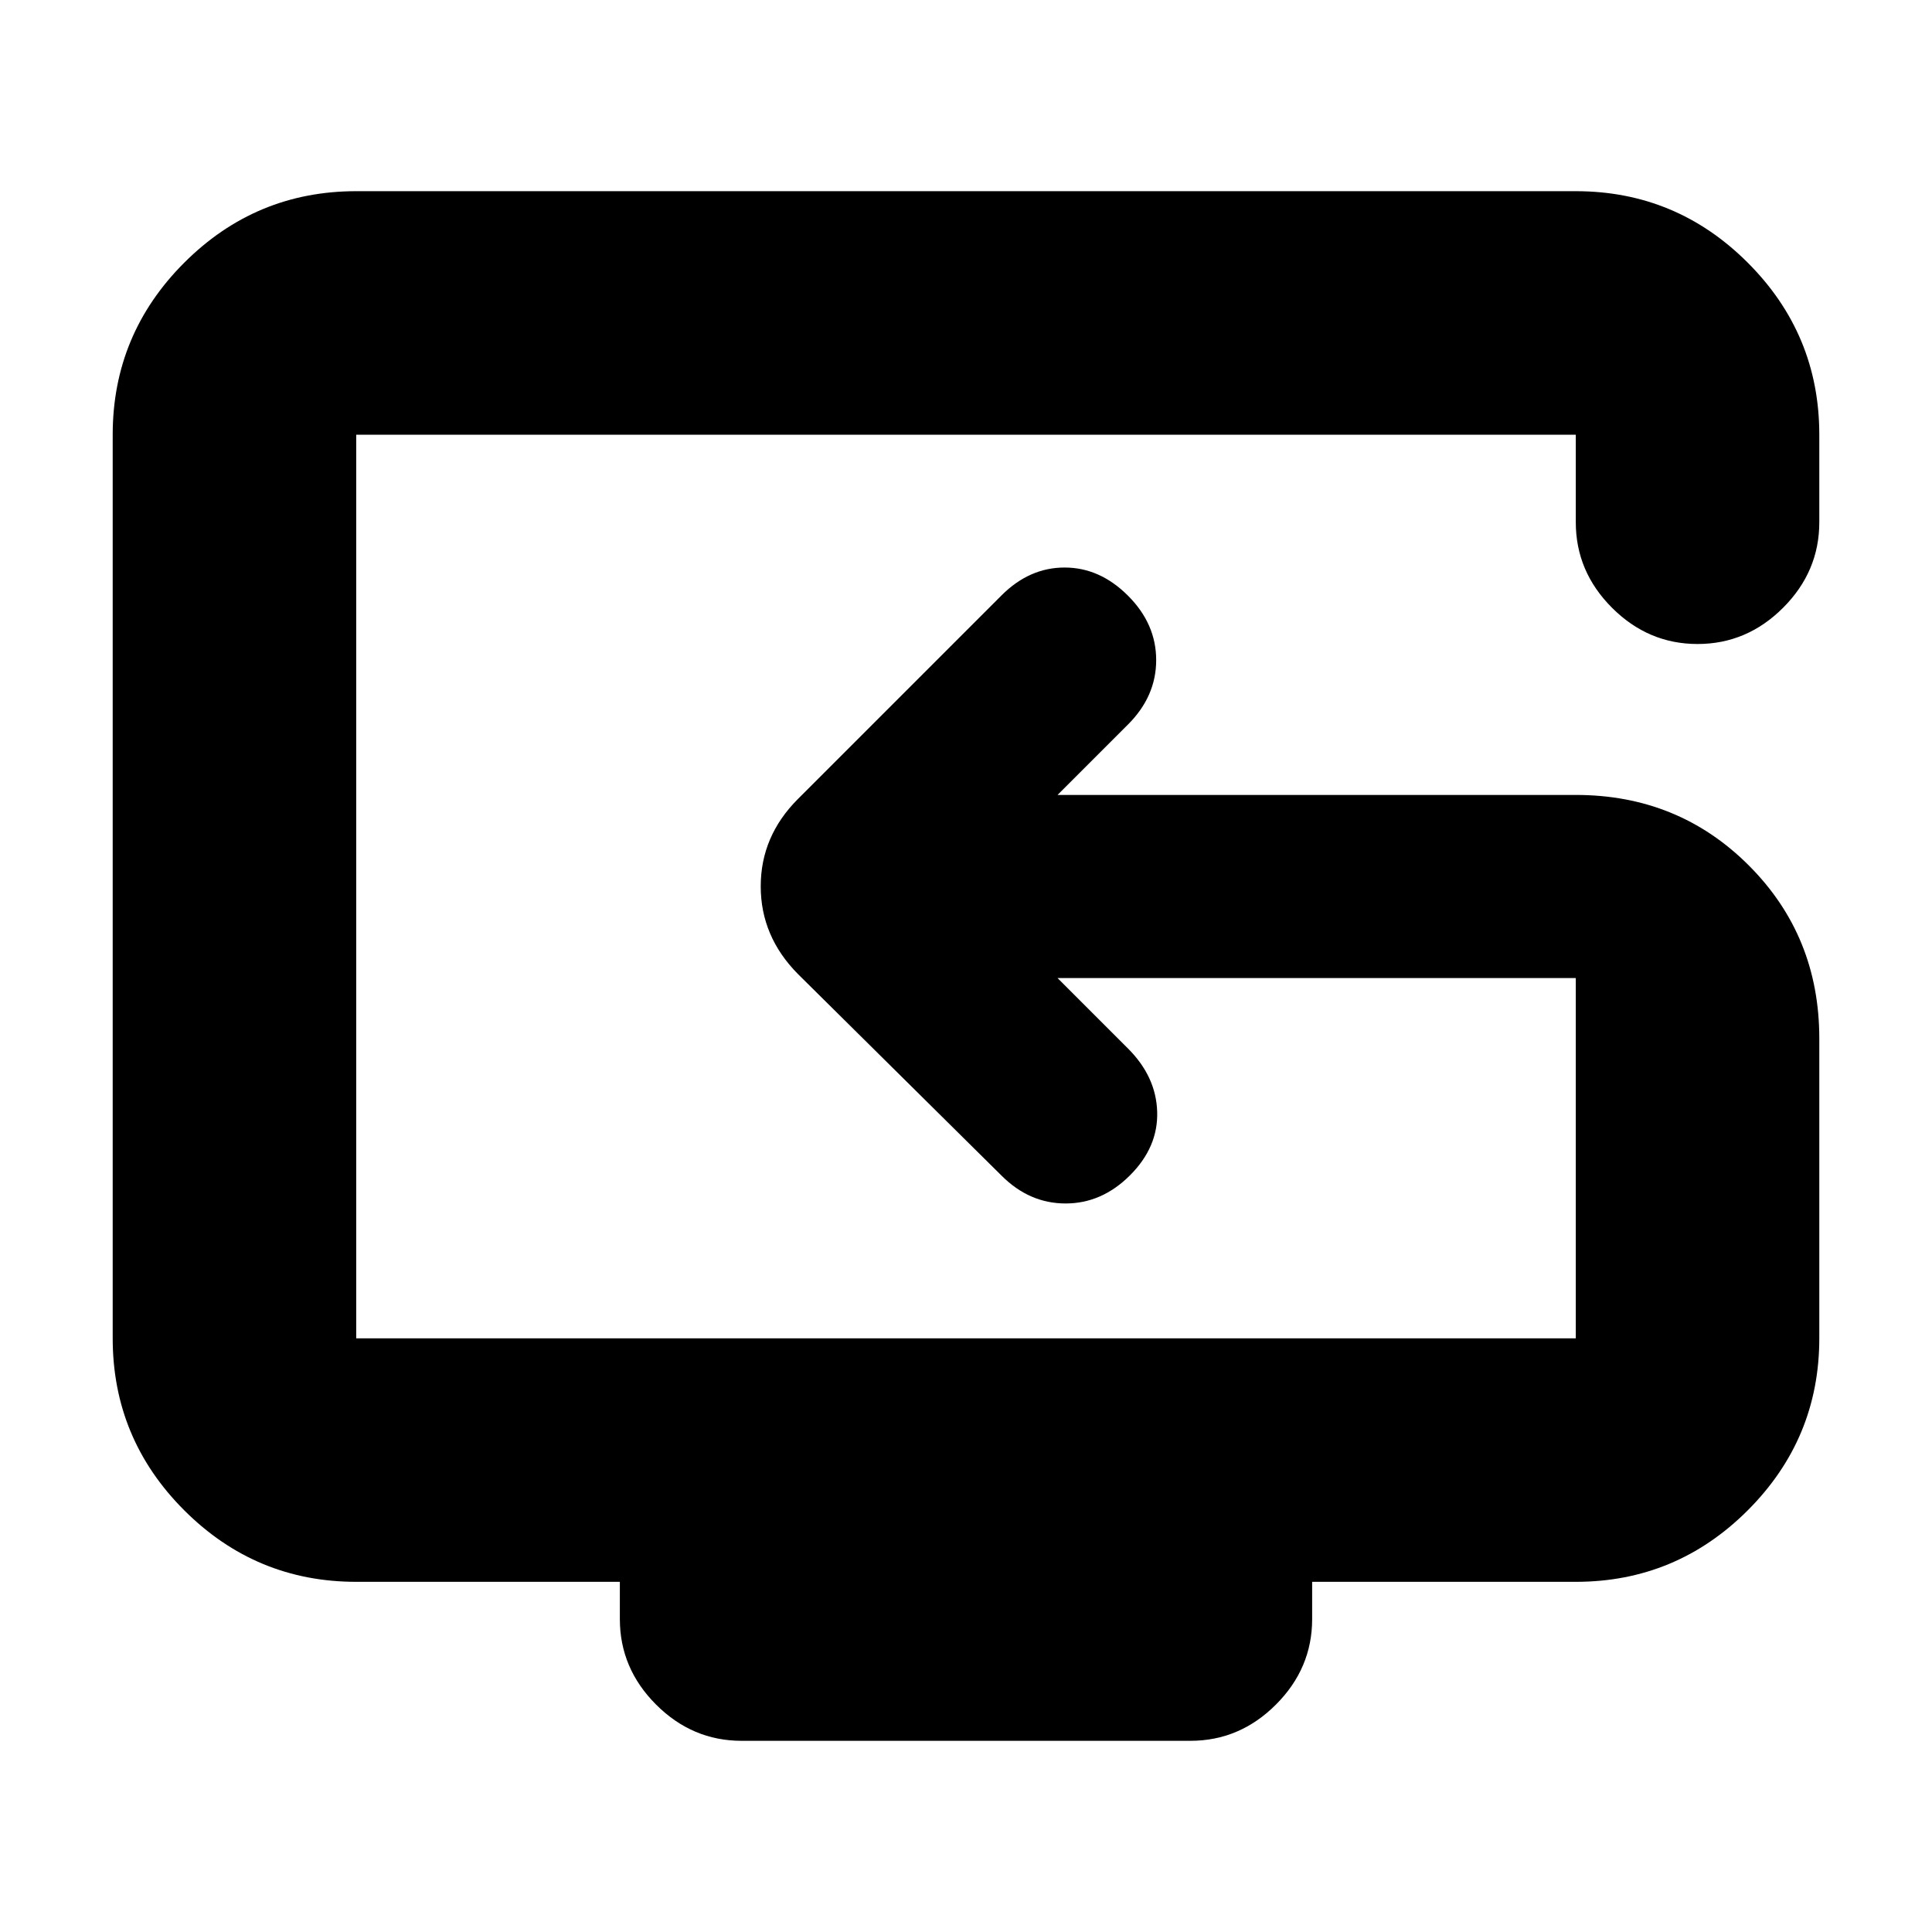 <svg xmlns="http://www.w3.org/2000/svg" height="24" viewBox="0 -960 960 960" width="24"><path d="M368.5-95Q344-95 326-113t-18-42.5V-174H177q-49.91 0-85.46-35.54Q56-245.09 56-295v-449q0-49.91 35.54-85.46Q127.09-865 177-865h606q49.91 0 85.46 35.54Q904-793.91 904-744v43.5q0 24.5-18 42.5t-42.5 18q-24.5 0-42.5-18t-18-42.5V-744H177v449h606v-179H525.5l35 35q14 14 14.5 31.5T561.5-376q-14 14-32 14t-31.82-13.82L396.5-476Q378-494.68 378-519.59q0-24.91 18.5-43.41l101.18-101.18Q511.5-678 529-678t31.5 14q14 14 14 32t-14 32l-35 35H783q50.94 0 85.97 35.03T904-444v149q0 49.91-35.54 85.46Q832.91-174 783-174H652v18.5q0 24.5-18 42.5t-42.5 18h-223Zm172-424.5Z"/></svg>
